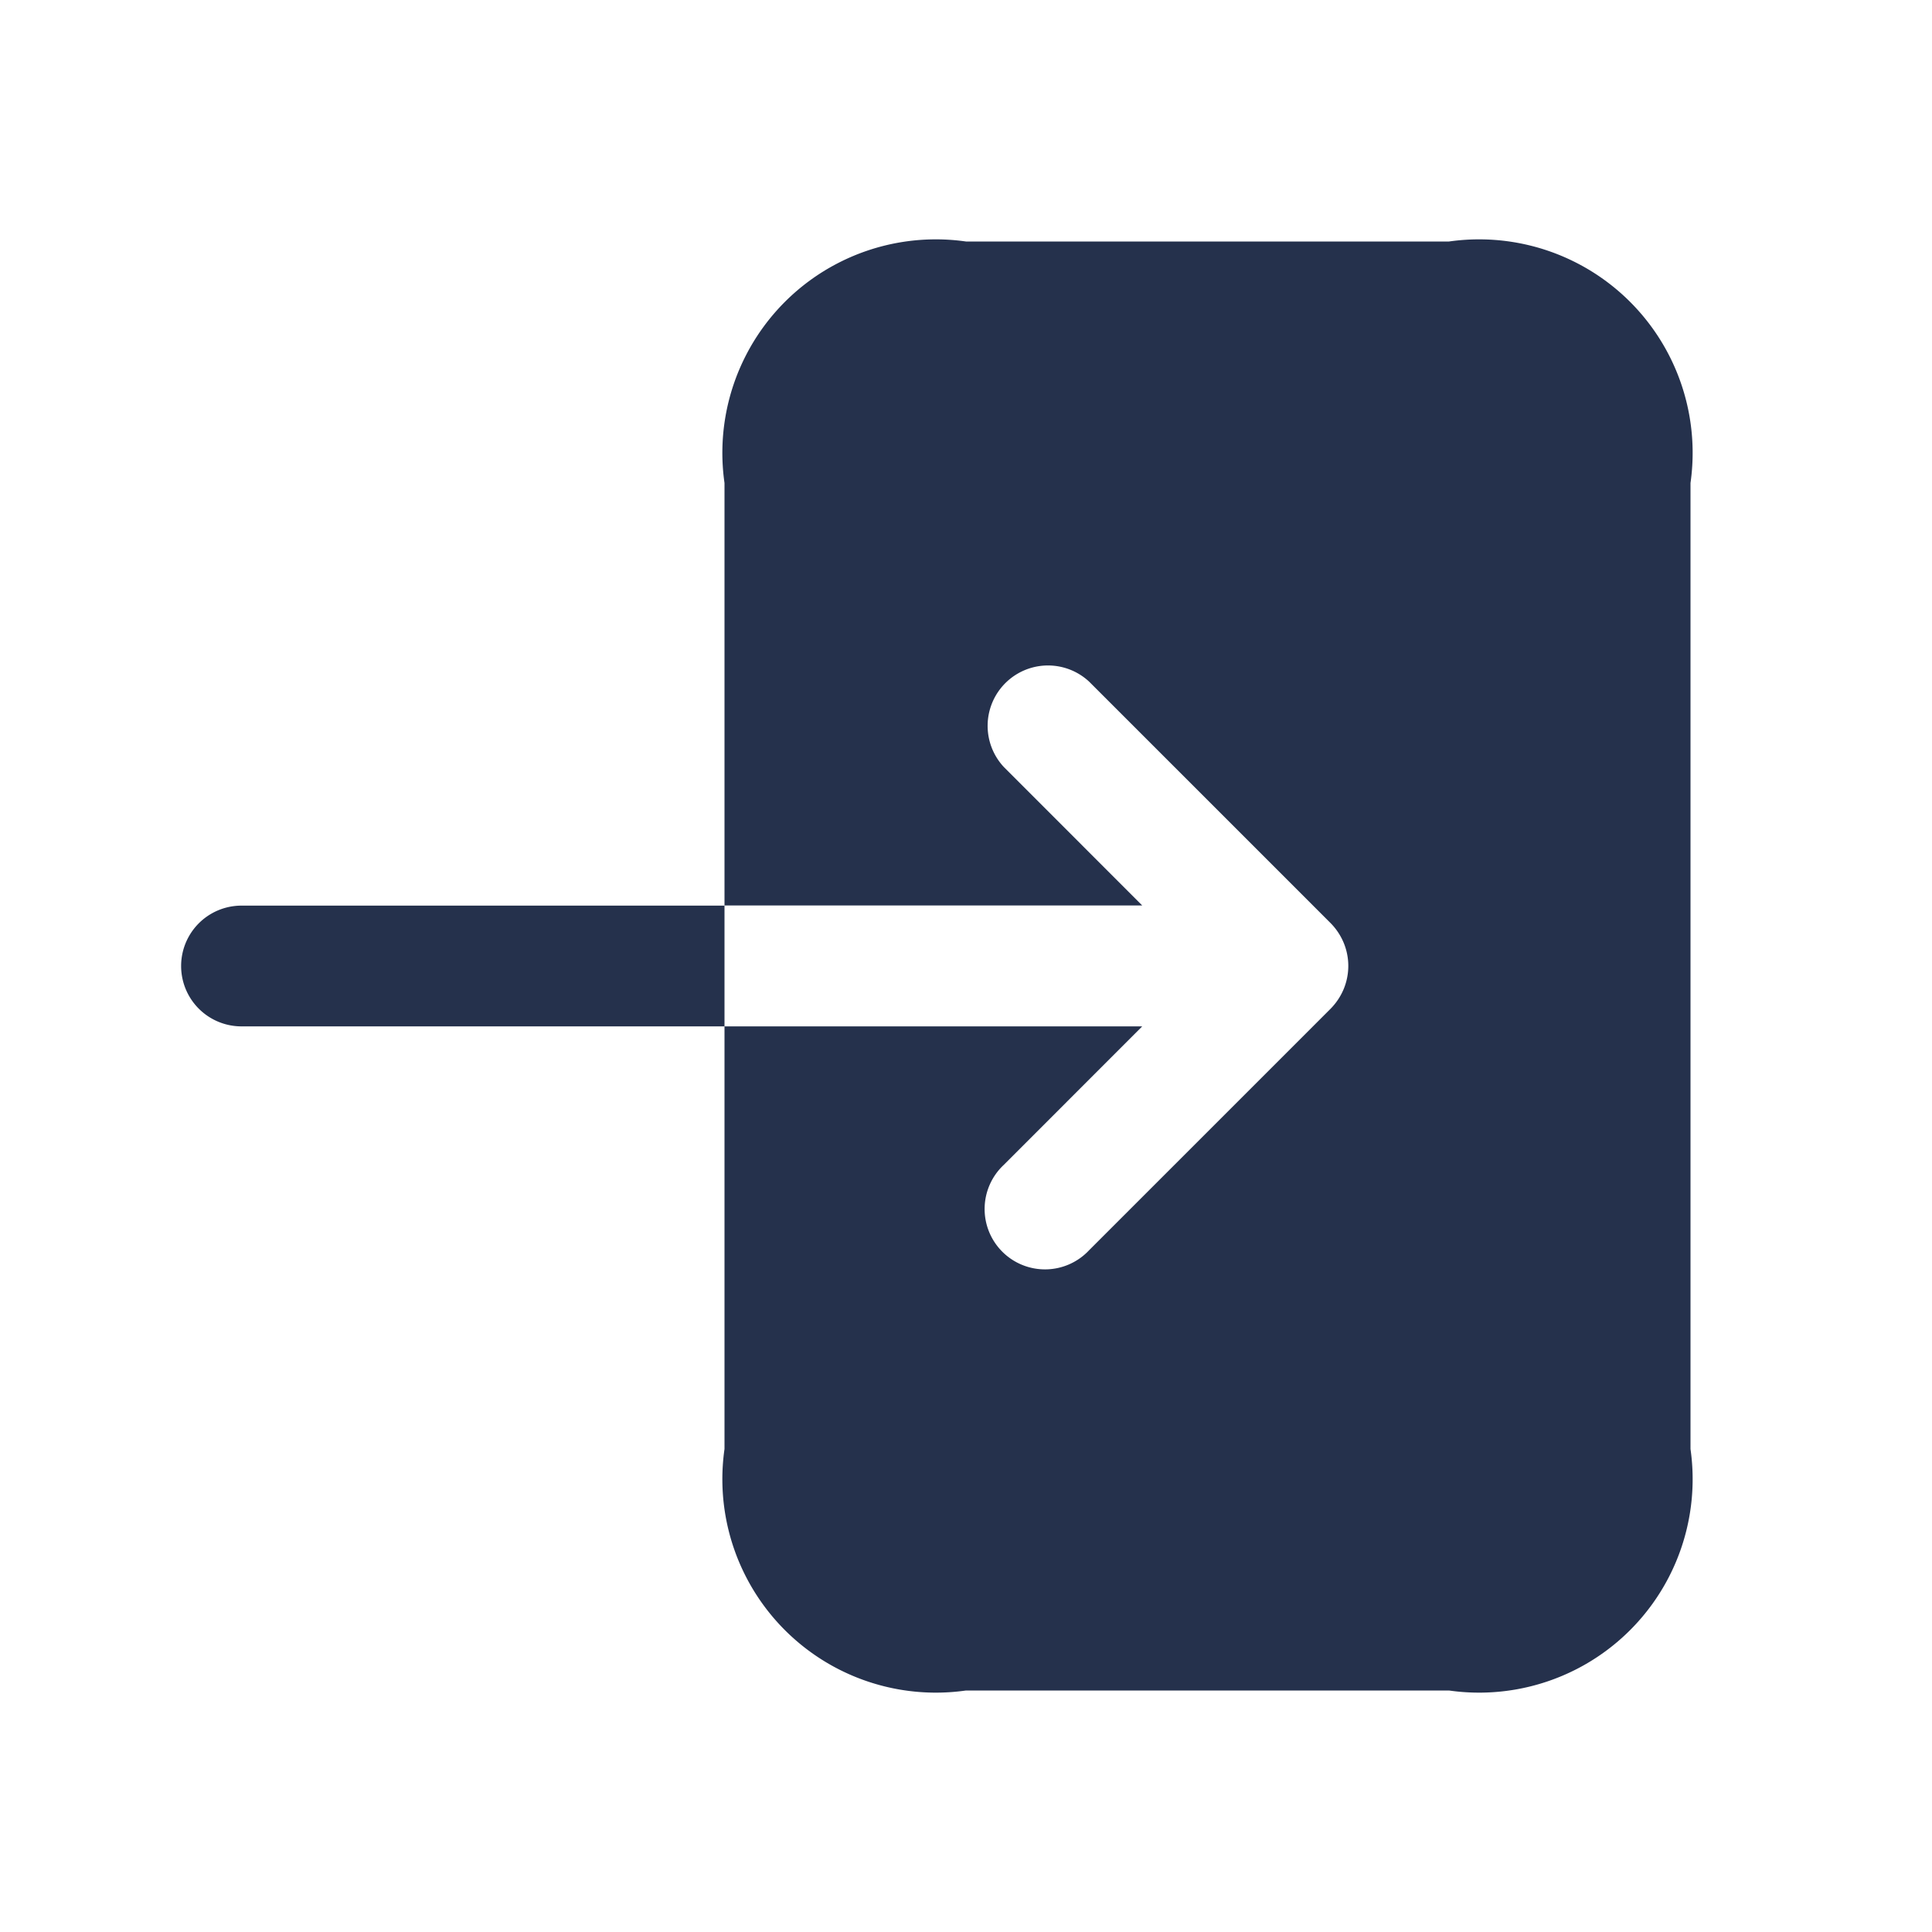 <svg id="Layer" xmlns="http://www.w3.org/2000/svg" viewBox="0 0 24 24"><defs><style>.cls-1{fill:#25314c;}</style></defs><path id="log-in" class="cls-1" d="M21,6V18a2.652,2.652,0,0,1-3,3H12a2.652,2.652,0,0,1-3-3V12.75h5.189L12.47,14.47a.75.75,0,1,0,1.06,1.06l3-3a.771.771,0,0,0,.162-.244.751.751,0,0,0,0-.574.771.771,0,0,0-.162-.244l-3-3a.75.75,0,0,0-1.06,1.06l1.719,1.72H9V6a2.652,2.652,0,0,1,3-3h6A2.652,2.652,0,0,1,21,6ZM3,11.25a.75.75,0,0,0,0,1.5H9v-1.5Z"/></svg>
